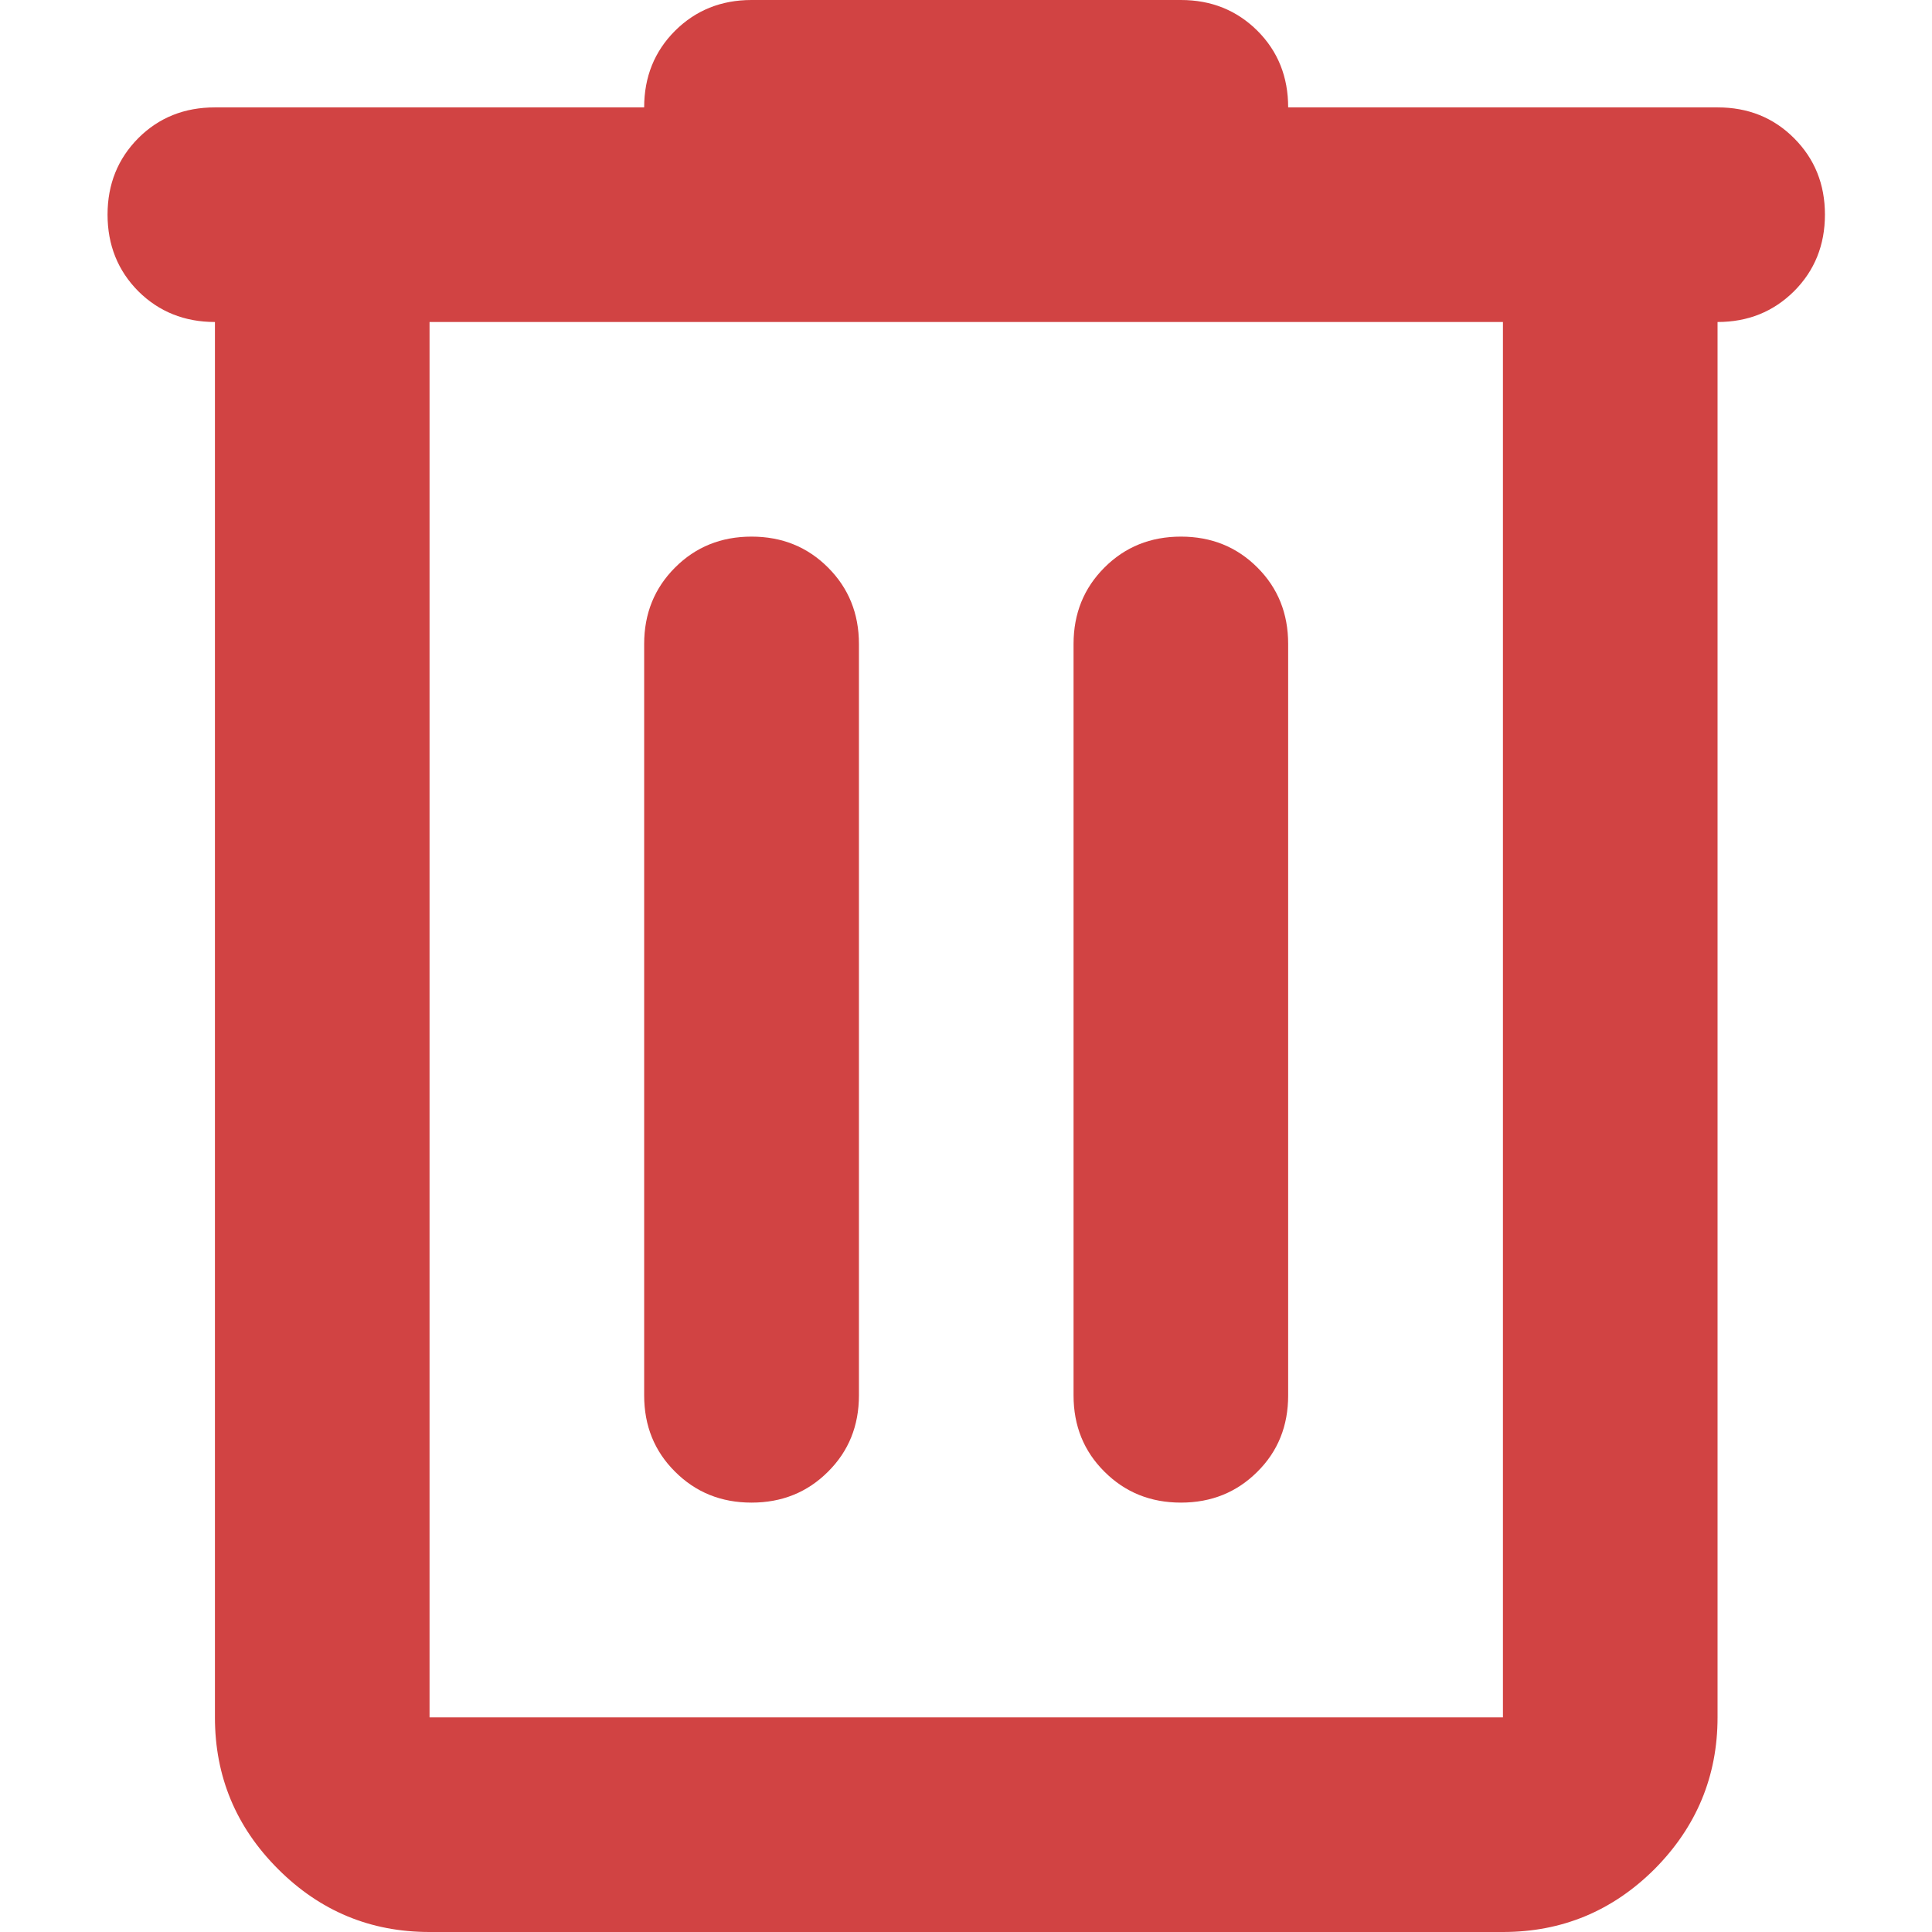 <svg width="12" height="12" viewBox="0 0 12 12" fill="none" xmlns="http://www.w3.org/2000/svg">
<path d="M2.668 12C2.301 12 1.988 11.87 1.727 11.609C1.465 11.347 1.335 11.033 1.335 10.667V2C1.146 2 0.987 1.936 0.859 1.809C0.732 1.681 0.668 1.522 0.668 1.333C0.668 1.144 0.732 0.986 0.859 0.858C0.987 0.73 1.146 0.667 1.335 0.667H4.001C4.001 0.478 4.065 0.319 4.193 0.191C4.321 0.064 4.479 0 4.668 0H7.335C7.524 0 7.682 0.064 7.81 0.191C7.938 0.319 8.001 0.478 8.001 0.667H10.668C10.857 0.667 11.015 0.73 11.143 0.858C11.271 0.986 11.335 1.144 11.335 1.333C11.335 1.522 11.271 1.681 11.143 1.809C11.015 1.936 10.857 2 10.668 2V10.667C10.668 11.033 10.537 11.347 10.277 11.609C10.015 11.87 9.701 12 9.335 12H2.668ZM2.668 2V10.667H9.335V2H2.668ZM4.001 8.667C4.001 8.856 4.065 9.014 4.193 9.141C4.321 9.269 4.479 9.333 4.668 9.333C4.857 9.333 5.015 9.269 5.143 9.141C5.271 9.014 5.335 8.856 5.335 8.667V4C5.335 3.811 5.271 3.653 5.143 3.525C5.015 3.397 4.857 3.333 4.668 3.333C4.479 3.333 4.321 3.397 4.193 3.525C4.065 3.653 4.001 3.811 4.001 4V8.667ZM6.668 8.667C6.668 8.856 6.732 9.014 6.86 9.141C6.988 9.269 7.146 9.333 7.335 9.333C7.524 9.333 7.682 9.269 7.81 9.141C7.938 9.014 8.001 8.856 8.001 8.667V4C8.001 3.811 7.938 3.653 7.81 3.525C7.682 3.397 7.524 3.333 7.335 3.333C7.146 3.333 6.988 3.397 6.86 3.525C6.732 3.653 6.668 3.811 6.668 4V8.667Z" fill="#D14343"/>
</svg>
